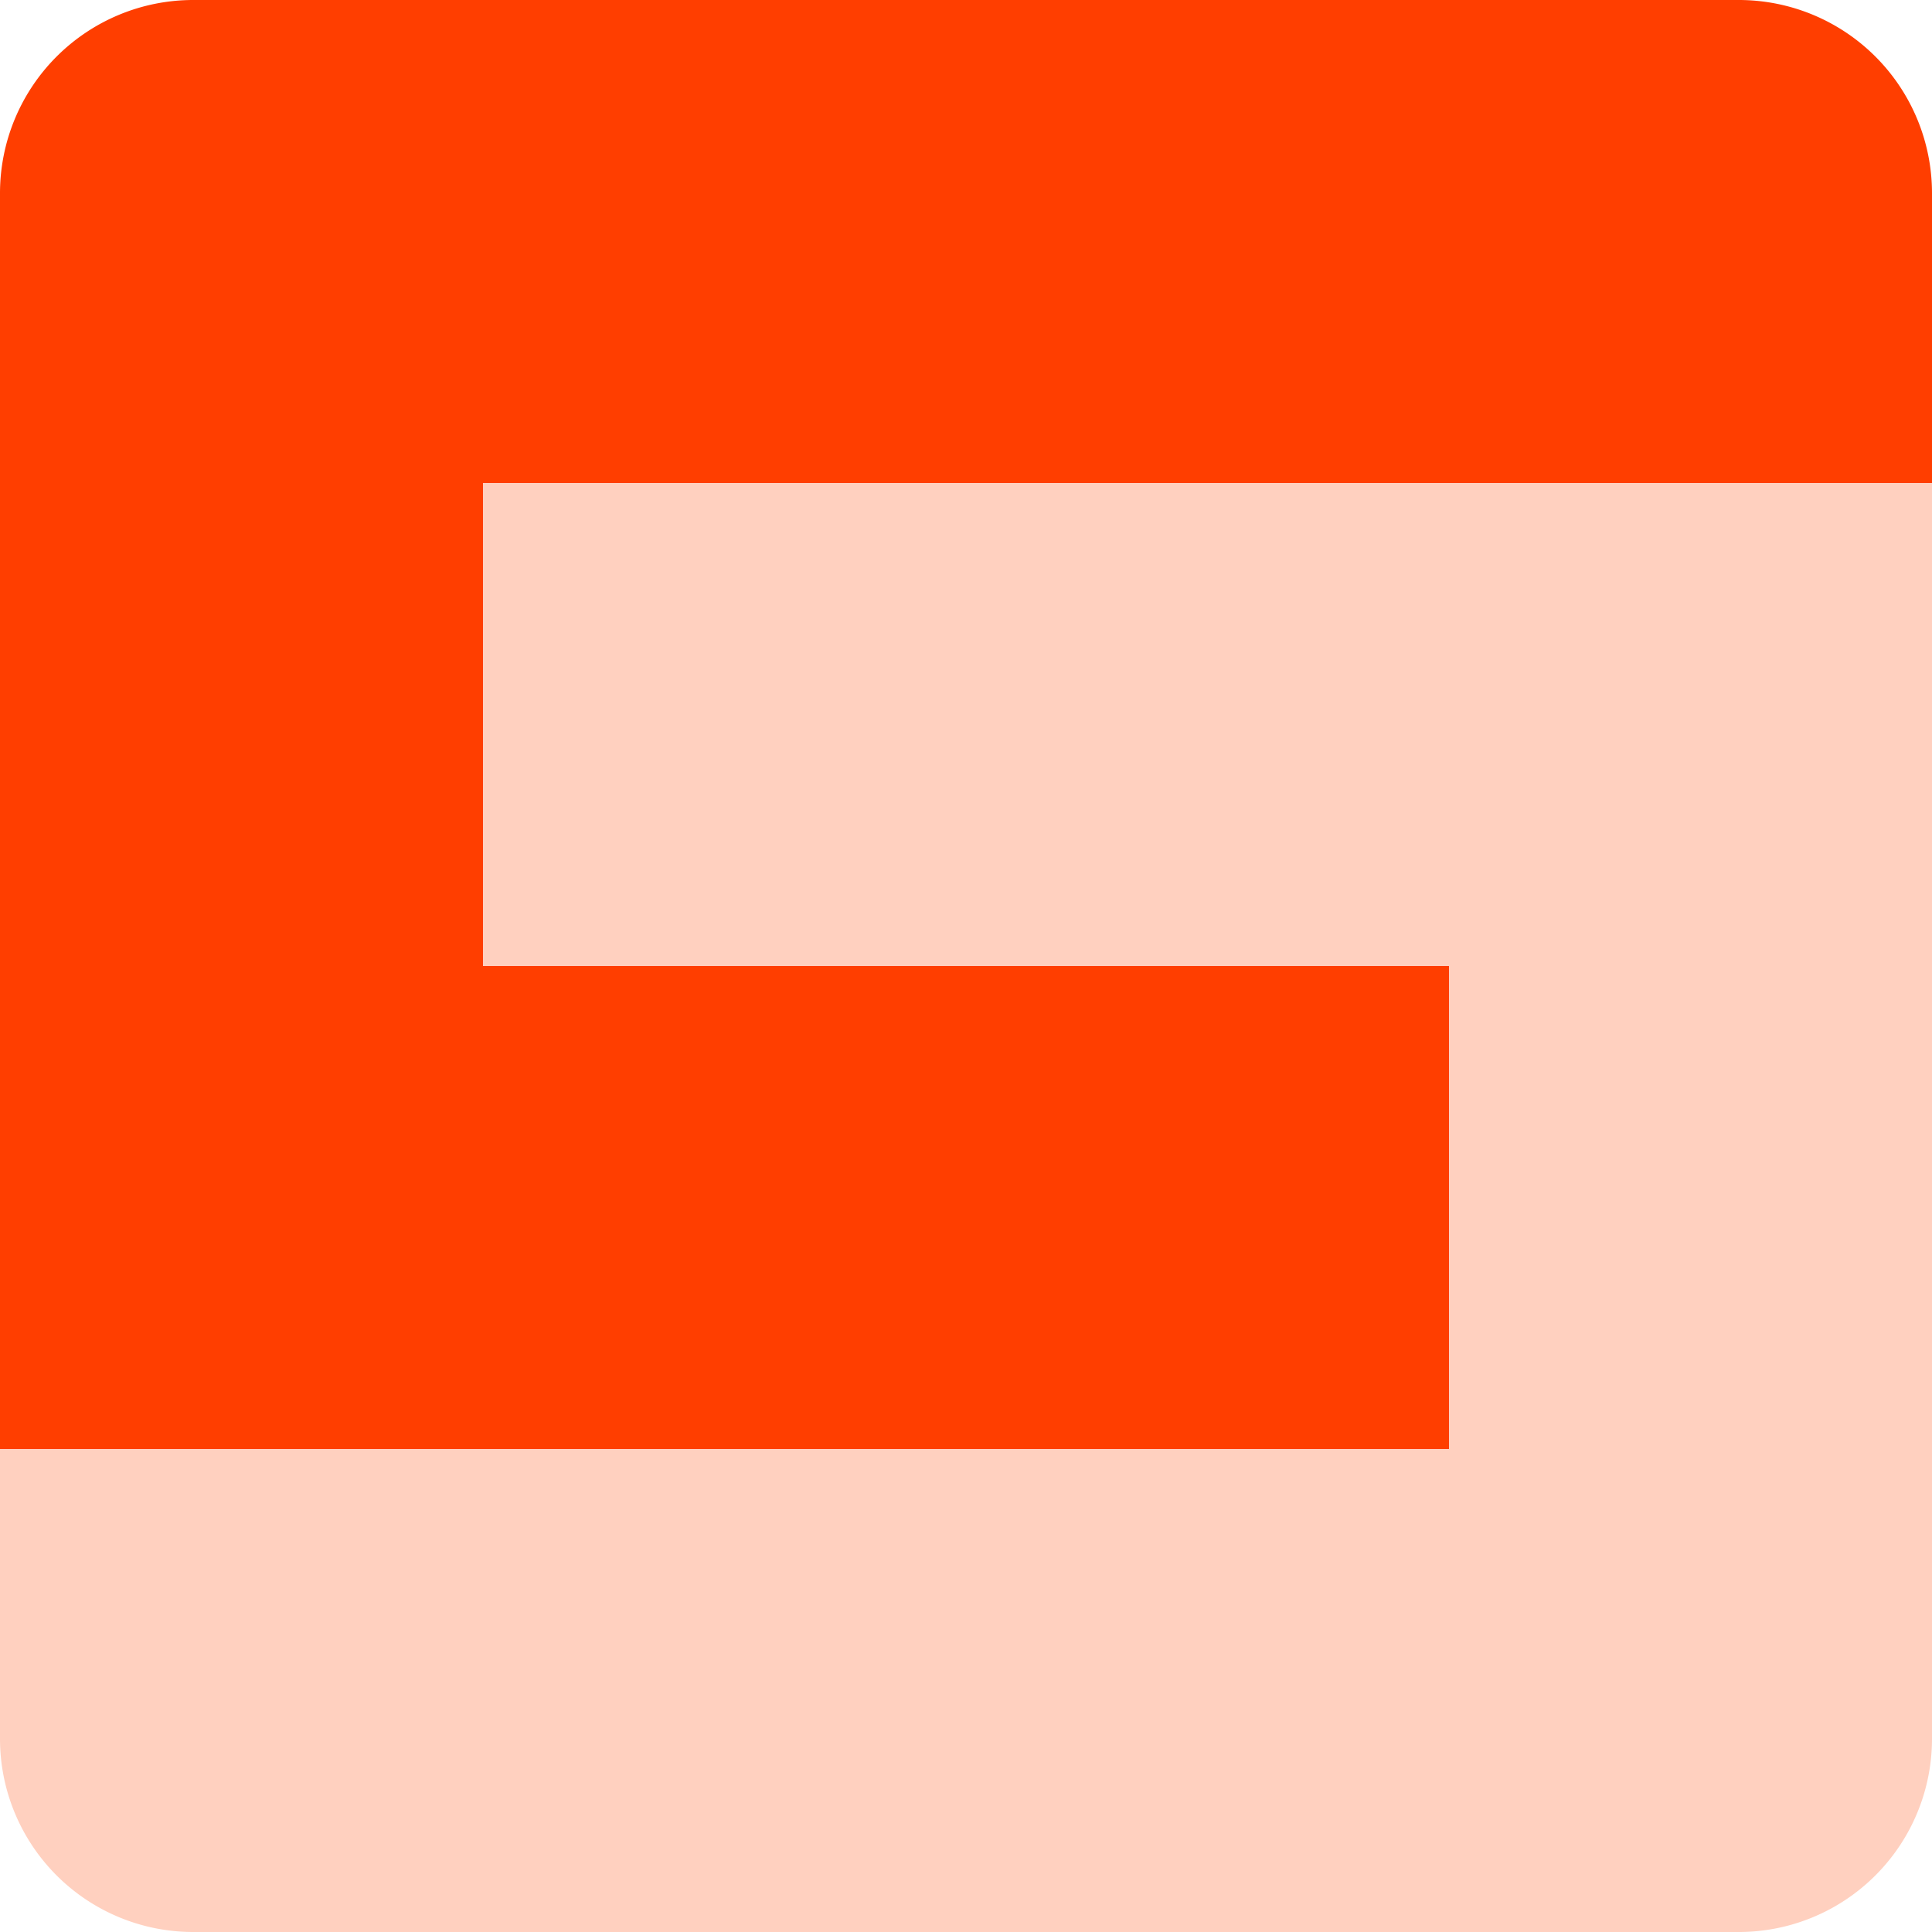 <svg viewBox="0 0 1000 1000" xmlns="http://www.w3.org/2000/svg">
    <path d="M250 250v250h500v250H0v150a100 100 0 00100 100h800a100 100 0 00100-100V250H250z" fill="#ffd0bf" />
    <path d="M100 0A100 100 0 000 100v650h750V500H250V250h750V100A100 100 0 00900 0H100z" fill="#ff3e00" />
</svg>